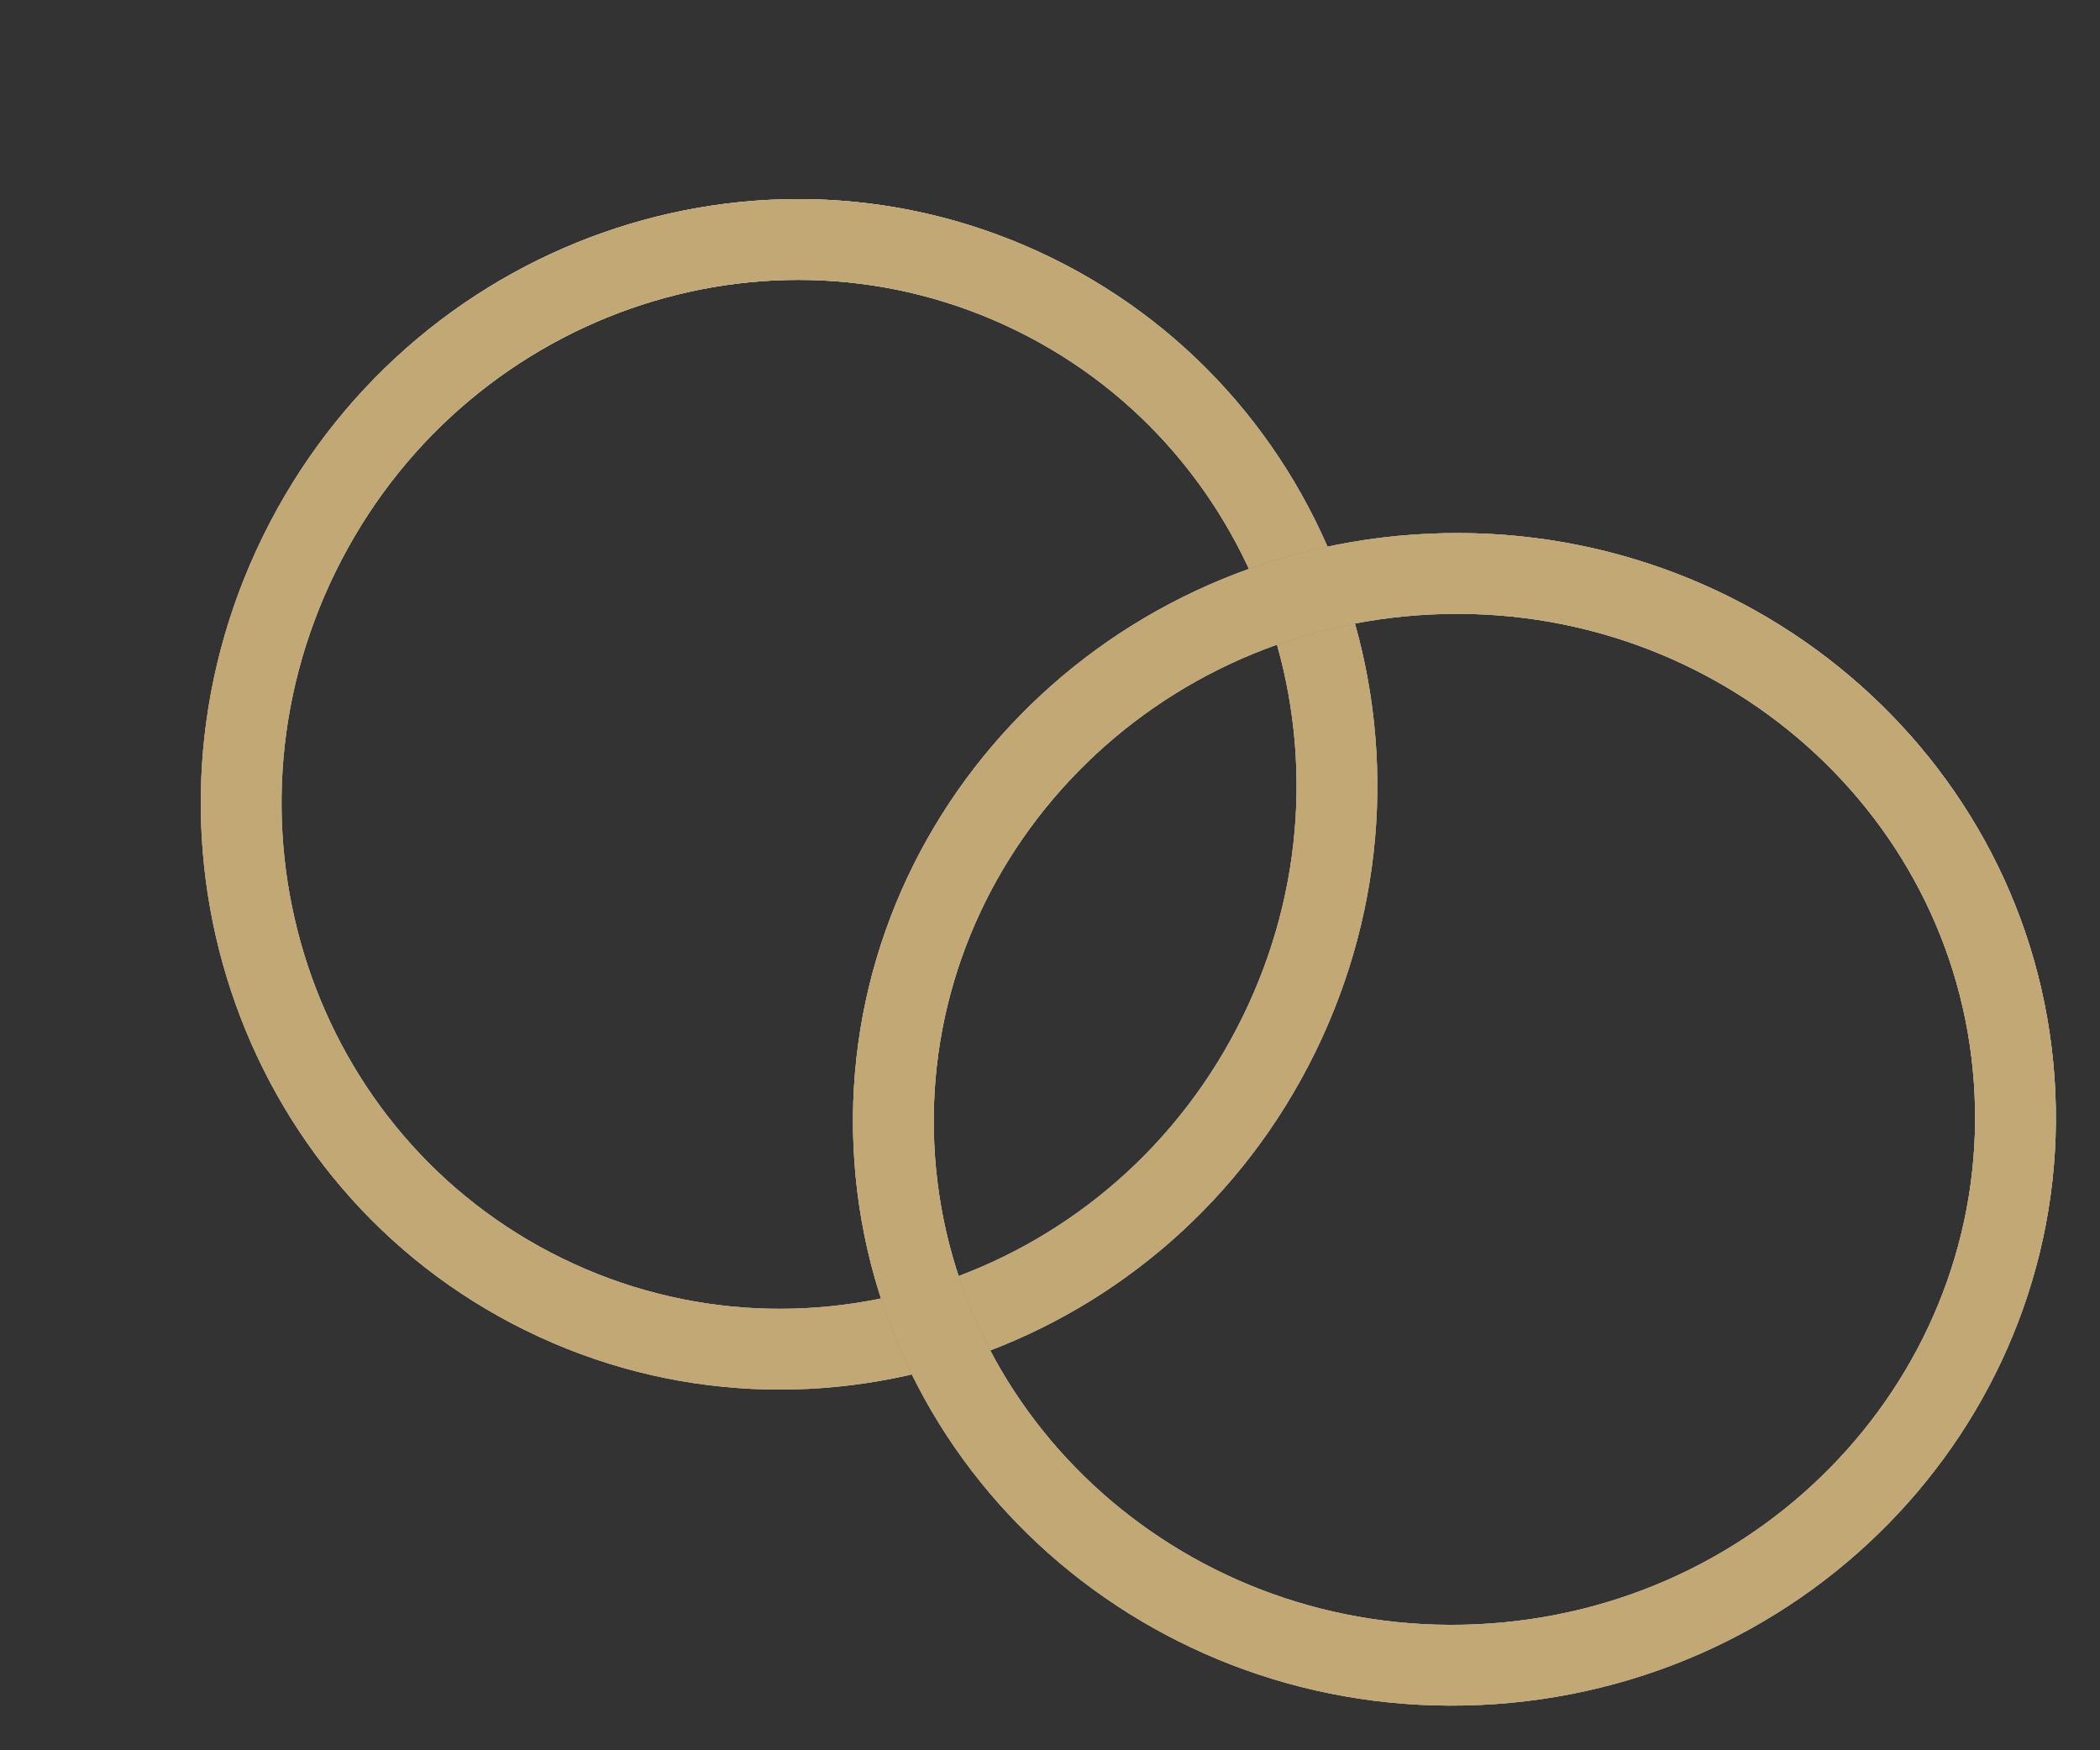 <svg width="78" height="65" viewBox="0 0 78 65" fill="none" xmlns="http://www.w3.org/2000/svg">
<rect x="0" y="0" width="78" height="65" fill="#333333" stroke="none"/>
<path d="M47.502 38.422C42.46 48.702 30.225 52.985 20.201 48.069C10.177 43.153 6.073 30.857 11.114 20.577C16.156 10.297 28.391 6.014 38.415 10.93C48.439 15.846 52.543 28.142 47.502 38.422Z" stroke="#FAF8F2" stroke-width="3"/>
<path d="M55.447 61.788C43.928 62.6 34.016 54.165 33.231 43.035C32.446 31.905 41.077 22.162 52.596 21.35C64.115 20.538 74.028 28.973 74.812 40.103C75.597 51.234 66.966 60.976 55.447 61.788Z" stroke="#FAF8F2" stroke-width="3"/>
<path d="M47.502 38.422C42.46 48.702 30.225 52.985 20.201 48.069C10.177 43.153 6.073 30.857 11.114 20.577C16.156 10.297 28.391 6.014 38.415 10.93C48.439 15.846 52.543 28.142 47.502 38.422Z" stroke="url(#paint0_linear_39_18)" stroke-opacity="0.45" stroke-width="3"/>
<path d="M47.502 38.422C42.46 48.702 30.225 52.985 20.201 48.069C10.177 43.153 6.073 30.857 11.114 20.577C16.156 10.297 28.391 6.014 38.415 10.93C48.439 15.846 52.543 28.142 47.502 38.422Z" stroke="url(#paint1_linear_39_18)" stroke-opacity="0.5" stroke-width="3" style="mix-blend-mode:overlay"/>
<path d="M47.502 38.422C42.46 48.702 30.225 52.985 20.201 48.069C10.177 43.153 6.073 30.857 11.114 20.577C16.156 10.297 28.391 6.014 38.415 10.93C48.439 15.846 52.543 28.142 47.502 38.422Z" stroke="#C1A875" stroke-width="3" style="mix-blend-mode:color"/>
<path d="M55.447 61.788C43.928 62.6 34.016 54.165 33.231 43.035C32.446 31.905 41.077 22.162 52.596 21.35C64.115 20.538 74.028 28.973 74.812 40.103C75.597 51.234 66.966 60.976 55.447 61.788Z" stroke="url(#paint2_linear_39_18)" stroke-opacity="0.45" stroke-width="3"/>
<path d="M55.447 61.788C43.928 62.6 34.016 54.165 33.231 43.035C32.446 31.905 41.077 22.162 52.596 21.35C64.115 20.538 74.028 28.973 74.812 40.103C75.597 51.234 66.966 60.976 55.447 61.788Z" stroke="url(#paint3_linear_39_18)" stroke-opacity="0.5" stroke-width="3" style="mix-blend-mode:overlay"/>
<path d="M55.447 61.788C43.928 62.6 34.016 54.165 33.231 43.035C32.446 31.905 41.077 22.162 52.596 21.35C64.115 20.538 74.028 28.973 74.812 40.103C75.597 51.234 66.966 60.976 55.447 61.788Z" stroke="#C1A875" stroke-width="3" style="mix-blend-mode:color"/>
<defs>
<linearGradient id="paint0_linear_39_18" x1="9.484" y1="25.976" x2="50.119" y2="35.492" gradientUnits="userSpaceOnUse">
<stop stop-color="#576265"/>
<stop offset="0.172" stop-color="#9EA1A1"/>
<stop offset="0.457" stop-color="#848B8A"/>
<stop offset="0.554" stop-color="#576265"/>
<stop offset="0.823" stop-color="#576265"/>
<stop offset="0.925" stop-color="#757A7B"/>
<stop offset="1" stop-color="#576265"/>
</linearGradient>
<linearGradient id="paint1_linear_39_18" x1="25.368" y1="27.567" x2="27.429" y2="2.984" gradientUnits="userSpaceOnUse">
<stop stop-color="white" stop-opacity="0"/>
<stop offset="1" stop-color="#FDF0D7"/>
</linearGradient>
<linearGradient id="paint2_linear_39_18" x1="47.069" y1="22.656" x2="59.202" y2="62.614" gradientUnits="userSpaceOnUse">
<stop stop-color="#576265"/>
<stop offset="0.172" stop-color="#9EA1A1"/>
<stop offset="0.457" stop-color="#848B8A"/>
<stop offset="0.554" stop-color="#576265"/>
<stop offset="0.823" stop-color="#576265"/>
<stop offset="0.925" stop-color="#757A7B"/>
<stop offset="1" stop-color="#576265"/>
</linearGradient>
<linearGradient id="paint3_linear_39_18" x1="53.713" y1="37.191" x2="76.119" y2="26.504" gradientUnits="userSpaceOnUse">
<stop stop-color="white" stop-opacity="0"/>
<stop offset="1" stop-color="#FDF0D7"/>
</linearGradient>
</defs>
</svg>

